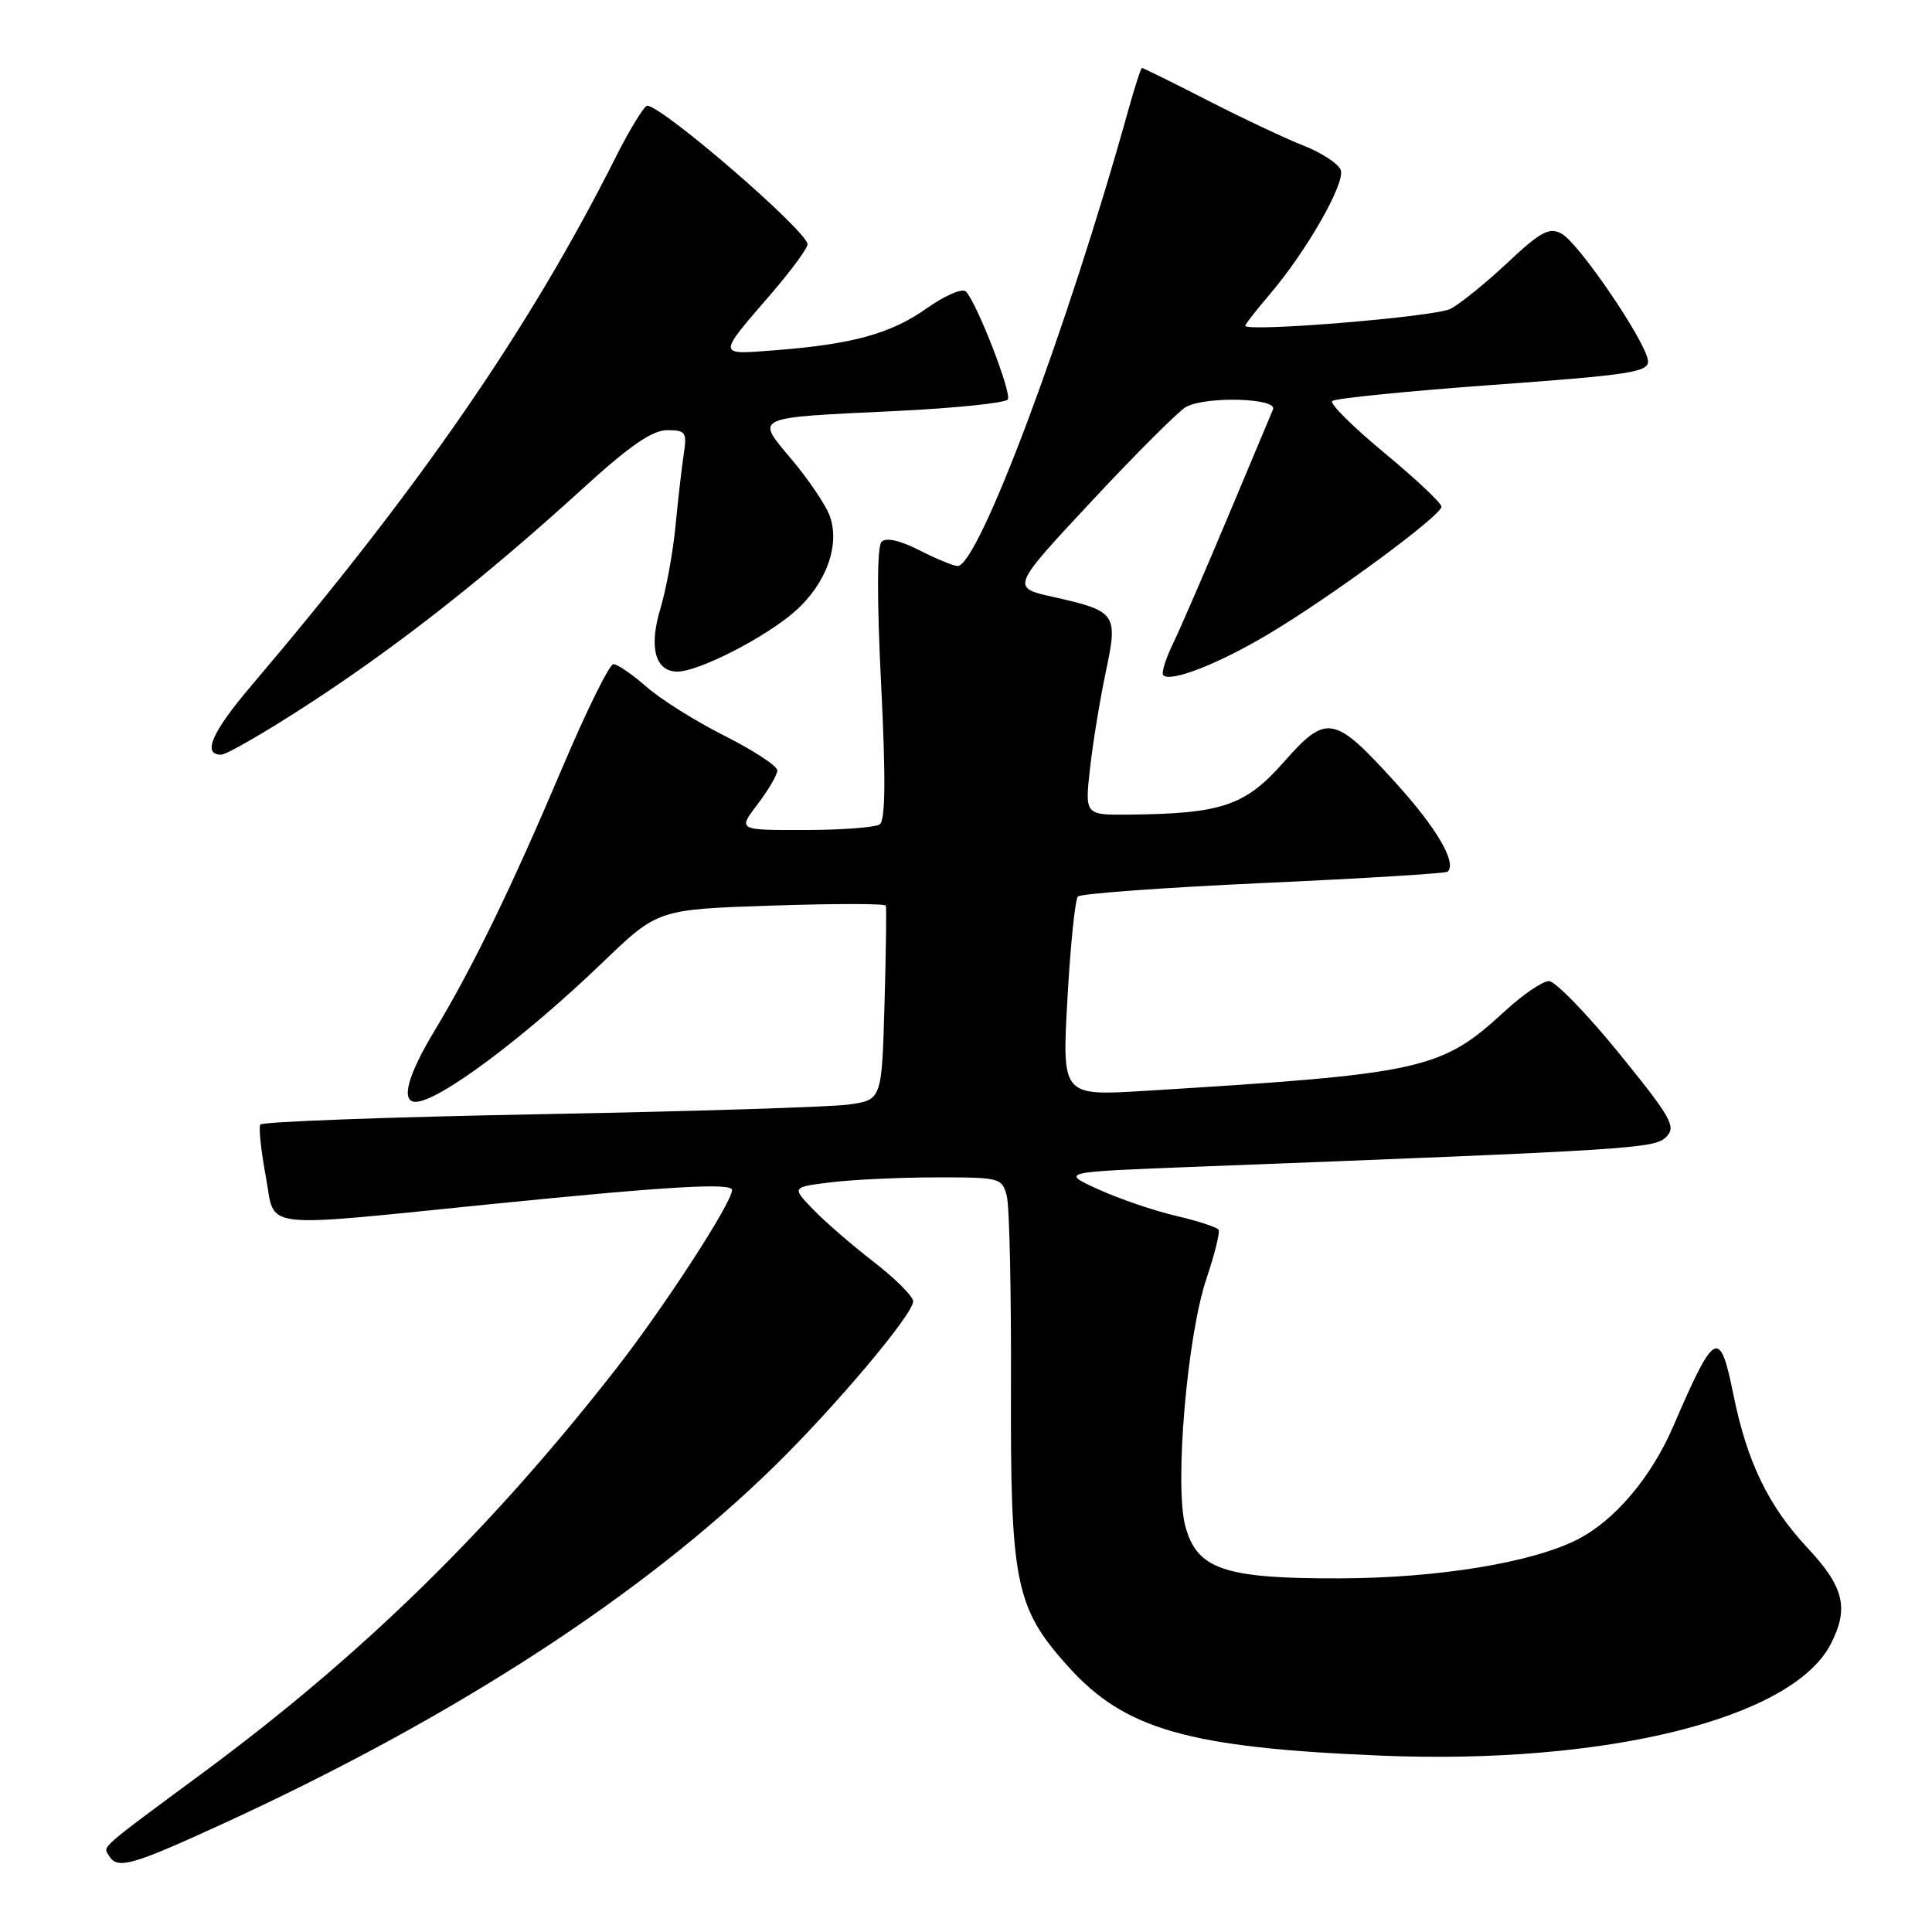 <?xml version="1.0" encoding="UTF-8" standalone="no"?>
<!DOCTYPE svg PUBLIC "-//W3C//DTD SVG 1.1//EN" "http://www.w3.org/Graphics/SVG/1.1/DTD/svg11.dtd" >
<svg xmlns="http://www.w3.org/2000/svg" xmlns:xlink="http://www.w3.org/1999/xlink" version="1.1" viewBox="0 0 256 256">
 <g >
 <path fill="currentColor"
d=" M 29.70 241.58 C 60.13 227.60 85.11 211.40 102.52 194.37 C 110.70 186.38 121.00 174.14 121.00 172.43 C 121.00 171.78 118.64 169.42 115.75 167.19 C 112.86 164.96 109.24 161.82 107.70 160.21 C 104.90 157.29 104.90 157.29 110.20 156.65 C 113.12 156.30 119.39 156.01 124.14 156.01 C 132.53 156.00 132.80 156.07 133.41 158.51 C 133.76 159.88 134.00 171.16 133.96 183.57 C 133.87 209.76 134.53 213.04 141.54 220.83 C 149.05 229.18 157.47 231.58 183.00 232.63 C 212.76 233.86 237.47 227.73 242.57 217.87 C 245.03 213.11 244.36 210.30 239.52 205.12 C 234.32 199.57 231.49 193.71 229.69 184.82 C 227.88 175.87 227.23 176.21 221.69 189.05 C 218.79 195.76 213.96 201.47 209.04 203.98 C 202.99 207.07 190.49 209.11 177.45 209.14 C 162.23 209.18 158.60 207.95 157.06 202.22 C 155.61 196.82 157.30 177.01 159.86 169.43 C 160.95 166.20 161.67 163.28 161.47 162.95 C 161.26 162.61 158.71 161.78 155.80 161.10 C 152.88 160.42 148.25 158.83 145.50 157.58 C 140.50 155.29 140.50 155.29 158.50 154.60 C 216.74 152.35 219.23 152.19 220.78 150.65 C 222.14 149.29 221.47 148.11 214.53 139.56 C 210.25 134.30 206.07 130.00 205.24 130.00 C 204.41 130.00 201.81 131.77 199.46 133.93 C 190.94 141.78 188.71 142.28 151.61 144.55 C 140.72 145.21 140.72 145.21 141.44 132.36 C 141.83 125.29 142.46 119.18 142.83 118.79 C 143.21 118.41 154.29 117.60 167.47 117.00 C 180.64 116.40 191.60 115.73 191.83 115.50 C 193.04 114.29 190.39 109.75 185.01 103.81 C 176.76 94.70 175.80 94.52 170.08 101.01 C 165.01 106.76 161.90 107.82 149.62 107.94 C 143.74 108.00 143.74 108.00 144.44 101.75 C 144.83 98.31 145.77 92.58 146.53 89.00 C 148.16 81.30 147.94 80.98 139.52 79.09 C 133.97 77.85 133.97 77.85 144.72 66.33 C 150.63 60.00 156.24 54.41 157.17 53.91 C 159.87 52.47 169.32 52.75 168.68 54.25 C 168.39 54.94 165.70 61.35 162.70 68.50 C 159.70 75.65 156.44 83.18 155.45 85.24 C 154.45 87.29 153.86 89.20 154.14 89.47 C 155.11 90.44 161.40 87.99 168.01 84.06 C 176.31 79.13 191.00 68.32 191.00 67.14 C 191.00 66.66 187.60 63.46 183.45 60.02 C 179.29 56.58 176.18 53.49 176.52 53.14 C 176.87 52.79 186.46 51.83 197.83 51.00 C 216.03 49.68 218.48 49.30 218.37 47.82 C 218.19 45.40 209.20 32.17 206.90 30.95 C 205.28 30.08 204.13 30.70 199.74 34.82 C 196.86 37.52 193.47 40.26 192.21 40.92 C 190.19 41.98 165.00 44.05 165.00 43.16 C 165.00 42.97 166.46 41.10 168.25 39.00 C 173.16 33.24 178.30 24.22 177.65 22.52 C 177.33 21.69 175.14 20.25 172.78 19.32 C 170.43 18.40 164.70 15.70 160.05 13.32 C 155.40 10.94 151.47 9.00 151.32 9.00 C 151.18 9.00 150.34 11.59 149.46 14.75 C 141.43 43.57 129.66 75.00 126.89 75.00 C 126.36 75.00 124.08 74.06 121.84 72.92 C 119.26 71.60 117.41 71.19 116.81 71.79 C 116.21 72.39 116.19 79.40 116.75 90.62 C 117.38 103.16 117.32 108.72 116.57 109.23 C 115.98 109.64 111.51 109.98 106.63 109.98 C 97.76 110.00 97.76 110.00 100.38 106.57 C 101.82 104.68 103.00 102.66 103.00 102.08 C 103.00 101.50 99.87 99.45 96.05 97.52 C 92.22 95.60 87.55 92.67 85.67 91.01 C 83.78 89.36 81.81 88.00 81.28 88.00 C 80.76 88.00 77.70 94.19 74.50 101.75 C 67.75 117.67 62.64 128.18 57.59 136.56 C 54.00 142.51 53.07 146.00 55.07 146.00 C 58.09 146.00 69.44 137.54 79.83 127.55 C 87.16 120.50 87.16 120.50 102.18 120.00 C 110.44 119.72 117.28 119.72 117.38 120.00 C 117.48 120.28 117.40 126.18 117.20 133.12 C 116.84 145.75 116.84 145.75 112.42 146.36 C 109.98 146.69 91.55 147.27 71.45 147.64 C 51.36 148.02 34.73 148.63 34.49 149.01 C 34.26 149.39 34.59 152.51 35.23 155.95 C 36.54 163.03 33.76 162.70 65.50 159.51 C 88.59 157.19 97.00 156.70 97.00 157.68 C 97.00 159.35 88.02 173.19 81.61 181.40 C 65.00 202.67 48.02 219.27 27.00 234.82 C 12.92 245.23 13.63 244.60 14.45 245.91 C 15.57 247.74 17.44 247.21 29.70 241.58 Z  M 41.05 93.19 C 52.81 85.53 64.41 76.40 77.10 64.84 C 83.37 59.11 86.42 57.00 88.39 57.00 C 90.87 57.00 91.05 57.26 90.59 60.25 C 90.32 62.04 89.83 66.32 89.50 69.76 C 89.17 73.20 88.27 78.11 87.50 80.67 C 85.95 85.81 86.83 89.01 89.79 88.99 C 92.61 88.97 101.38 84.48 105.29 81.05 C 109.50 77.36 111.38 72.14 109.91 68.27 C 109.37 66.85 107.14 63.55 104.94 60.93 C 100.07 55.12 99.51 55.38 118.76 54.46 C 126.60 54.08 133.26 53.39 133.54 52.93 C 134.08 52.06 129.46 40.18 127.99 38.63 C 127.53 38.15 125.24 39.13 122.83 40.83 C 118.07 44.21 113.00 45.61 102.71 46.41 C 94.96 47.01 94.98 47.27 102.19 38.92 C 104.83 35.85 107.00 32.91 107.00 32.37 C 107.00 30.65 87.79 14.05 85.76 14.01 C 85.36 14.01 83.45 17.12 81.53 20.94 C 70.13 43.58 55.70 64.50 33.25 90.92 C 28.06 97.03 26.77 100.00 29.30 100.00 C 30.02 100.00 35.31 96.94 41.05 93.19 Z "/>
</g>
</svg>